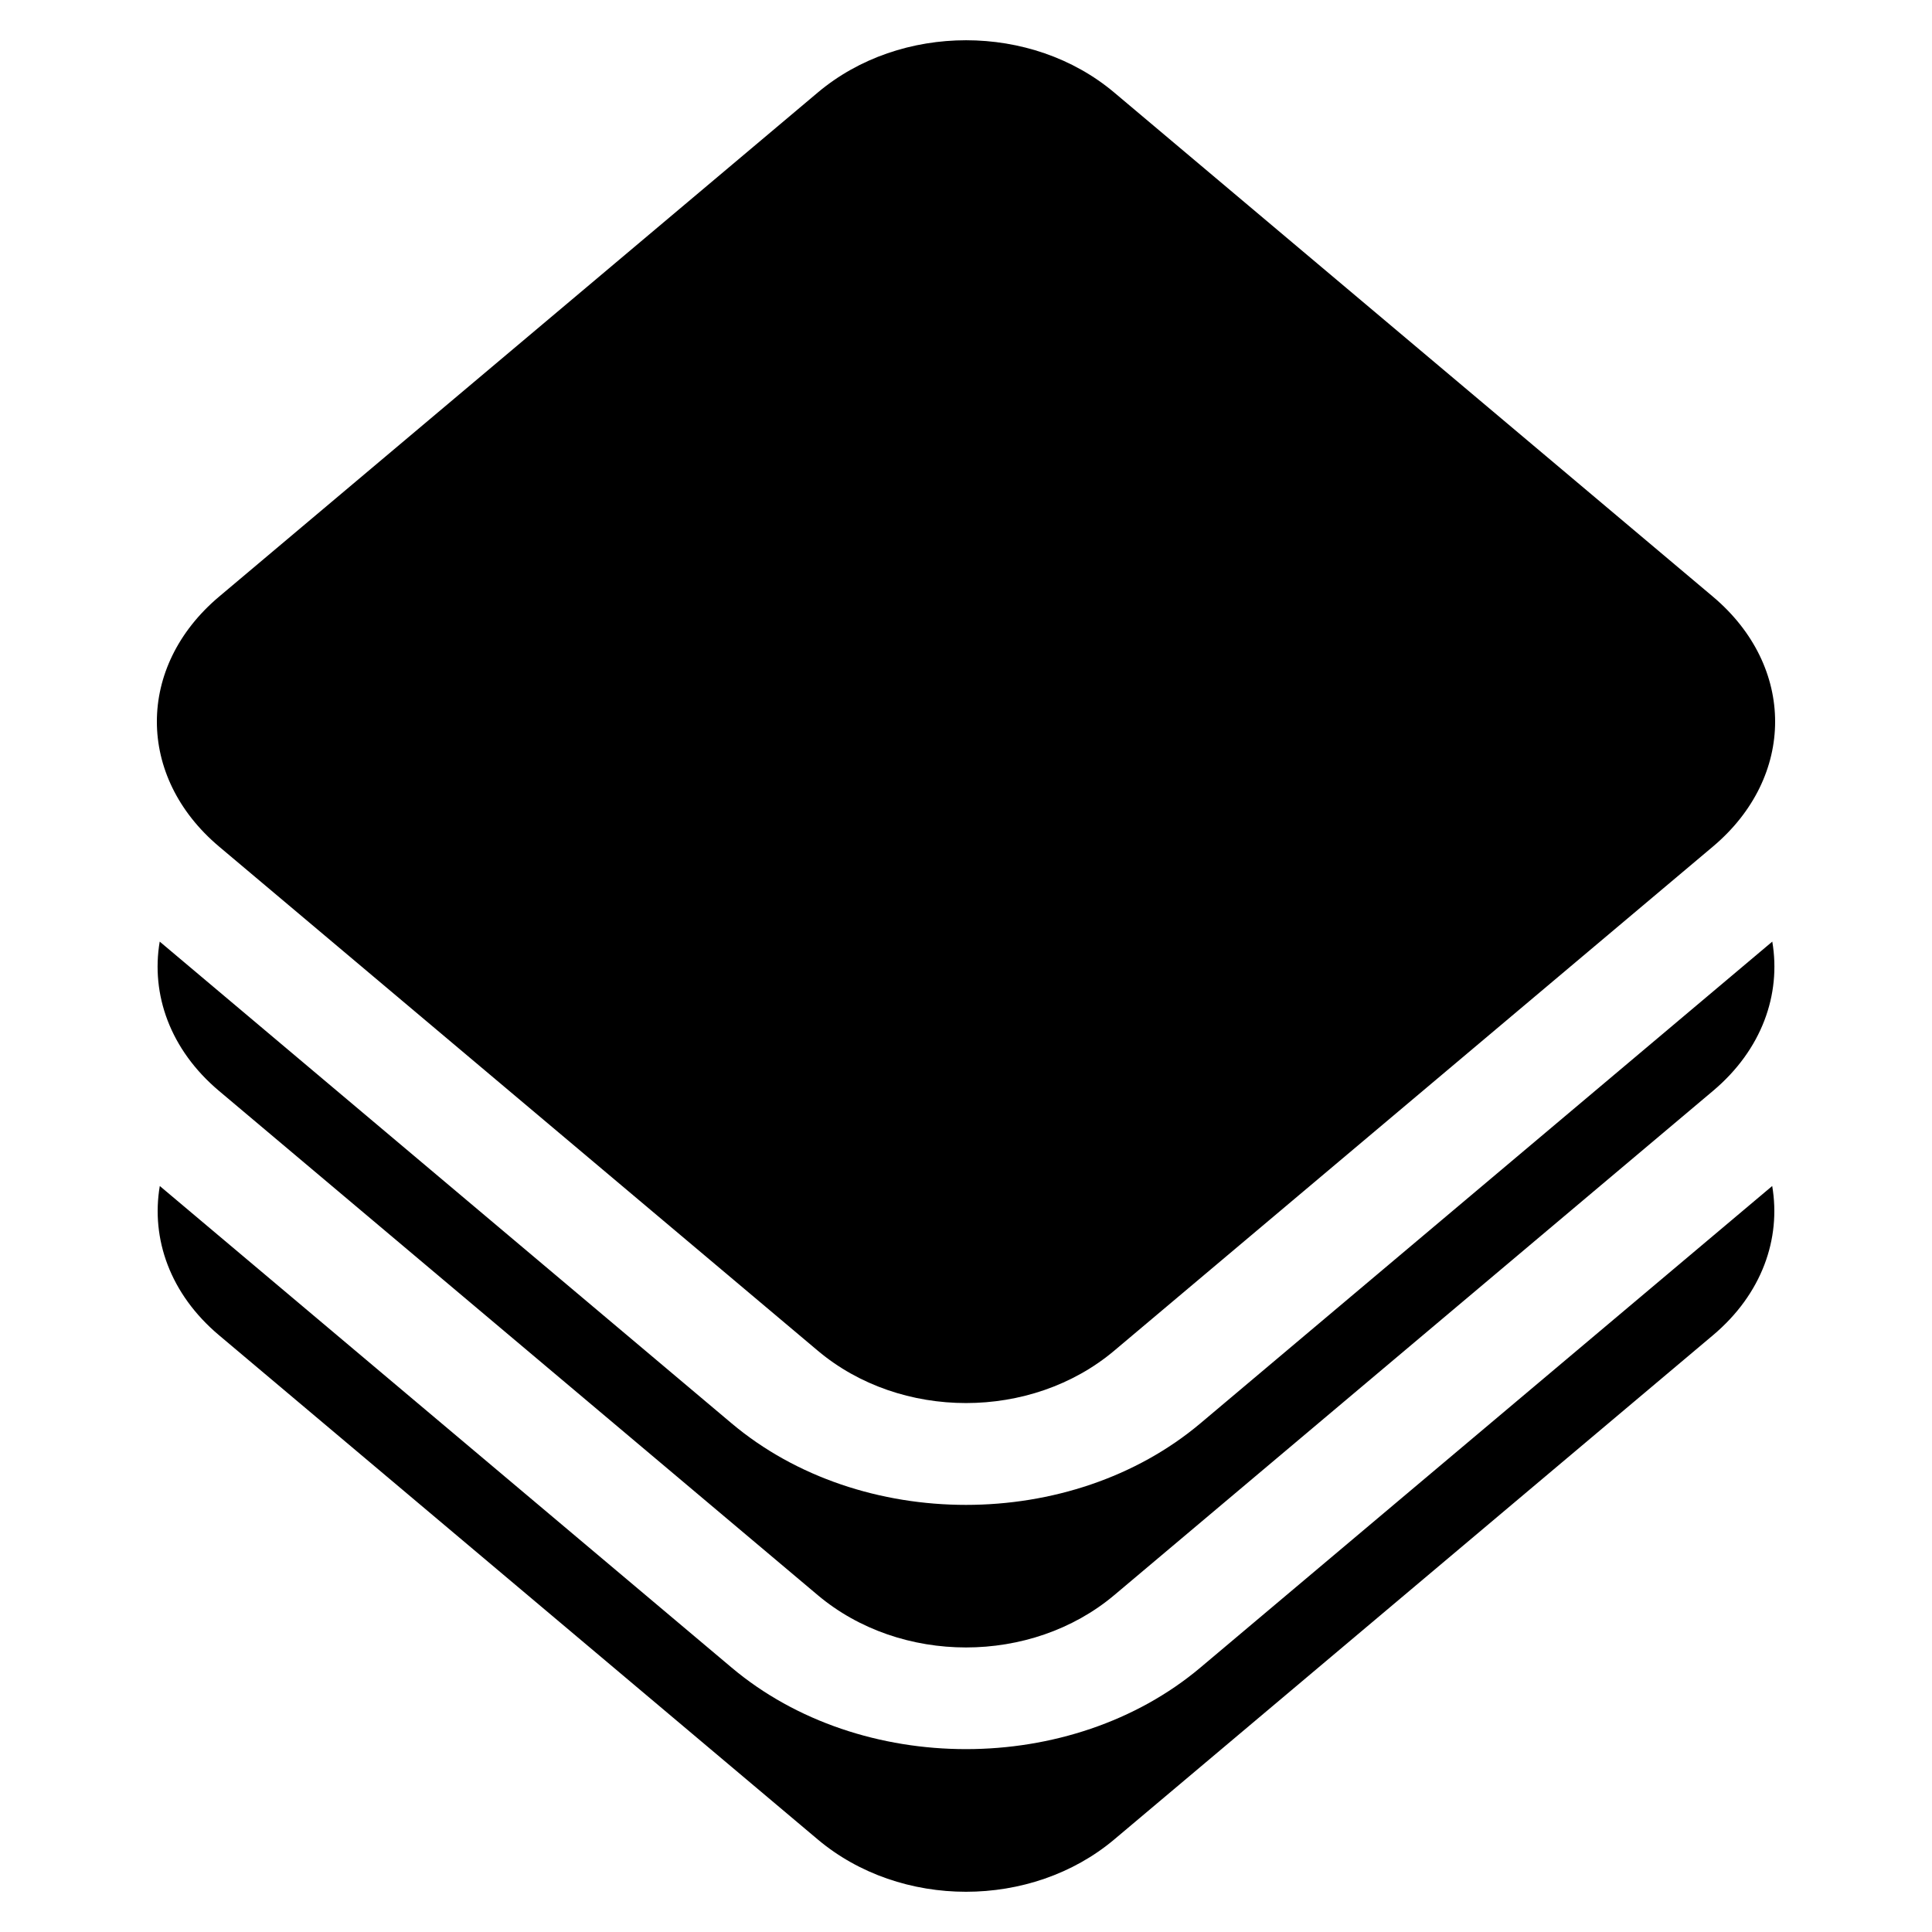 <?xml version="1.0" encoding="UTF-8" standalone="no"?>
<!-- Created with Inkscape (http://www.inkscape.org/) -->

<svg
   xmlns:dc="http://purl.org/dc/elements/1.1/"
   xmlns:cc="http://creativecommons.org/ns#"
   xmlns:rdf="http://www.w3.org/1999/02/22-rdf-syntax-ns#"
   xmlns:svg="http://www.w3.org/2000/svg"
   xmlns="http://www.w3.org/2000/svg"
   xmlns:sodipodi="http://sodipodi.sourceforge.net/DTD/sodipodi-0.dtd"
   xmlns:inkscape="http://www.inkscape.org/namespaces/inkscape"
   version="1.1"
   width="24"
   height="24"
   id="svg4460"
   inkscape:version="0.91 r13725"
   sodipodi:docname="ol3.svg">
  <sodipodi:namedview
     pagecolor="#ffffff"
     bordercolor="#666666"
     borderopacity="1"
     objecttolerance="10"
     gridtolerance="10"
     guidetolerance="10"
     inkscape:pageopacity="0"
     inkscape:pageshadow="2"
     inkscape:window-width="1280"
     inkscape:window-height="972"
     id="namedview11"
     showgrid="false"
     inkscape:zoom="8"
     inkscape:cx="-0.92939582"
     inkscape:cy="-4.655142"
     inkscape:window-x="-8"
     inkscape:window-y="-8"
     inkscape:window-maximized="1"
     inkscape:current-layer="svg4460" />
  <defs
     id="defs4462" />
  <path
     style="color:#000000;font-style:normal;font-variant:normal;font-weight:normal;font-stretch:normal;font-size:medium;line-height:normal;font-family:sans-serif;text-indent:0;text-align:start;text-decoration:none;text-decoration-line:none;text-decoration-style:solid;text-decoration-color:#000000;letter-spacing:normal;word-spacing:normal;text-transform:none;direction:ltr;block-progression:tb;writing-mode:lr-tb;baseline-shift:baseline;text-anchor:start;white-space:normal;clip-rule:nonzero;display:inline;overflow:visible;visibility:visible;opacity:1;isolation:auto;mix-blend-mode:normal;color-interpolation:sRGB;color-interpolation-filters:linearRGB;solid-color:#000000;solid-opacity:1;fill:#000000;fill-opacity:1;fill-rule:nonzero;stroke:none;stroke-width:2.518;stroke-linecap:butt;stroke-linejoin:round;stroke-miterlimit:4;stroke-dasharray:none;stroke-dashoffset:0;stroke-opacity:1;marker:none;color-rendering:auto;image-rendering:auto;shape-rendering:auto;text-rendering:auto;enable-background:accumulate"
     d="M 12.001,0.5 C 11.337,0.5 10.673,0.716 10.158,1.15 L 2.72,7.413 C 1.691,8.281 1.692,9.649 2.721,10.516 L 10.159,16.779 C 11.189,17.646 12.811,17.646 13.841,16.779 L 21.279,10.516 C 22.308,9.649 22.309,8.281 21.28,7.413 L 13.842,1.15 C 13.327,0.716 12.664,0.5 12.001,0.5 Z M 1.984,11.697 C 1.873,12.352 2.112,13.039 2.72,13.551 L 10.158,19.815 C 11.188,20.682 12.812,20.682 13.842,19.815 L 21.28,13.551 C 21.888,13.039 22.127,12.352 22.016,11.697 L 14.912,17.681 C 13.308,19.032 10.692,19.032 9.088,17.681 L 1.984,11.697 Z M 1.985,14.733 C 1.874,15.388 2.112,16.074 2.72,16.586 L 10.158,22.85 C 11.188,23.717 12.812,23.717 13.842,22.85 L 21.28,16.586 C 21.888,16.074 22.126,15.388 22.015,14.733 L 14.912,20.715 C 13.308,22.066 10.692,22.066 9.088,20.715 L 1.985,14.733 Z"
     id="path4239"
     inkscape:connector-curvature="0" />
</svg>
